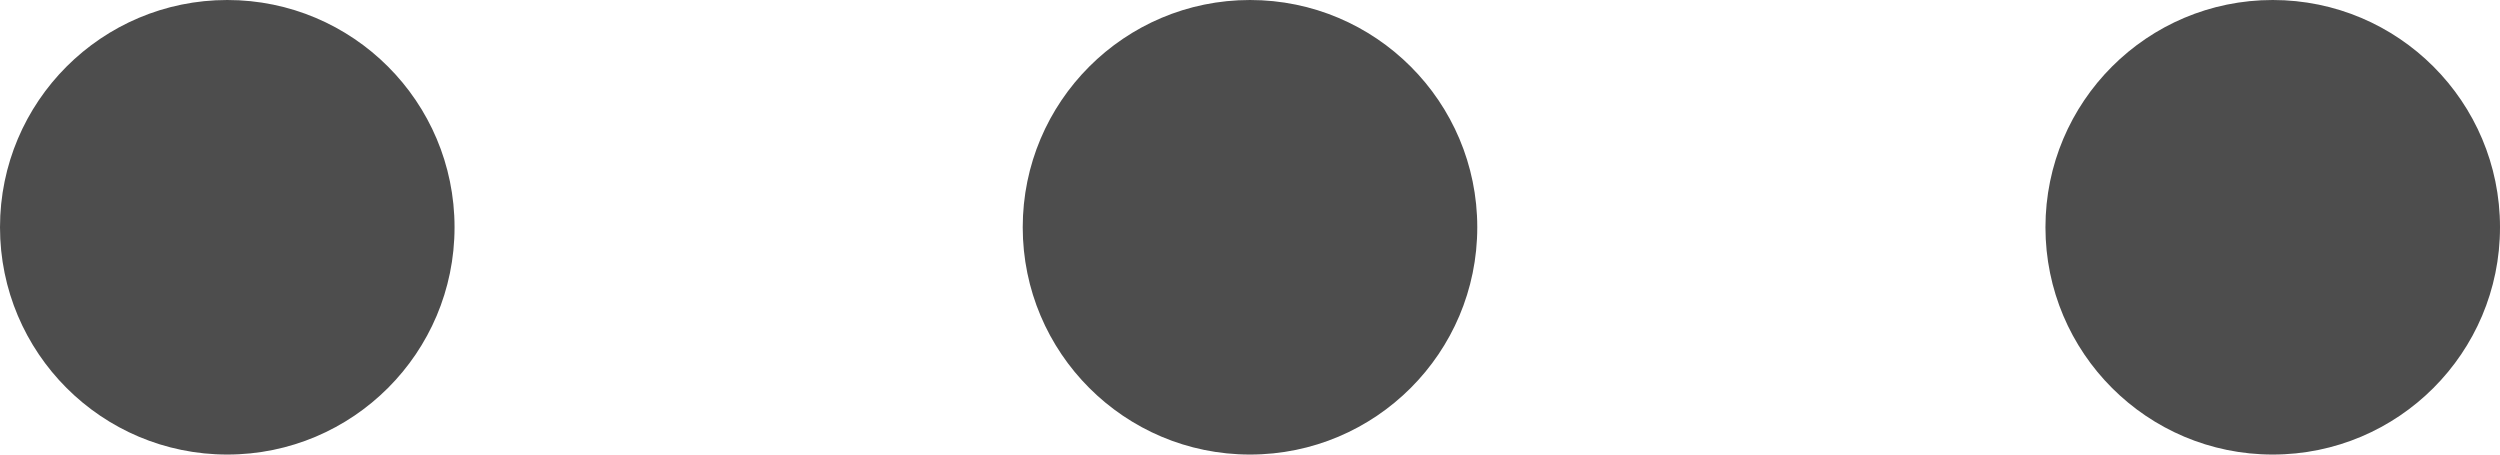 <svg xmlns="http://www.w3.org/2000/svg" width="44" height="8" viewBox="0 0 44 8">
  <g id="Group_4471" data-name="Group 4471" transform="translate(8065 -22913)">
    <circle id="Ellipse_624" data-name="Ellipse 624" cx="4" cy="4" r="4" transform="translate(-8065 22913)" fill="#4d4d4d"/>
    <circle id="Ellipse_625" data-name="Ellipse 625" cx="4" cy="4" r="4" transform="translate(-8047 22913)" fill="#4d4d4d"/>
    <circle id="Ellipse_626" data-name="Ellipse 626" cx="4" cy="4" r="4" transform="translate(-8029 22913)" fill="#4d4d4d"/>
  </g>
</svg>
